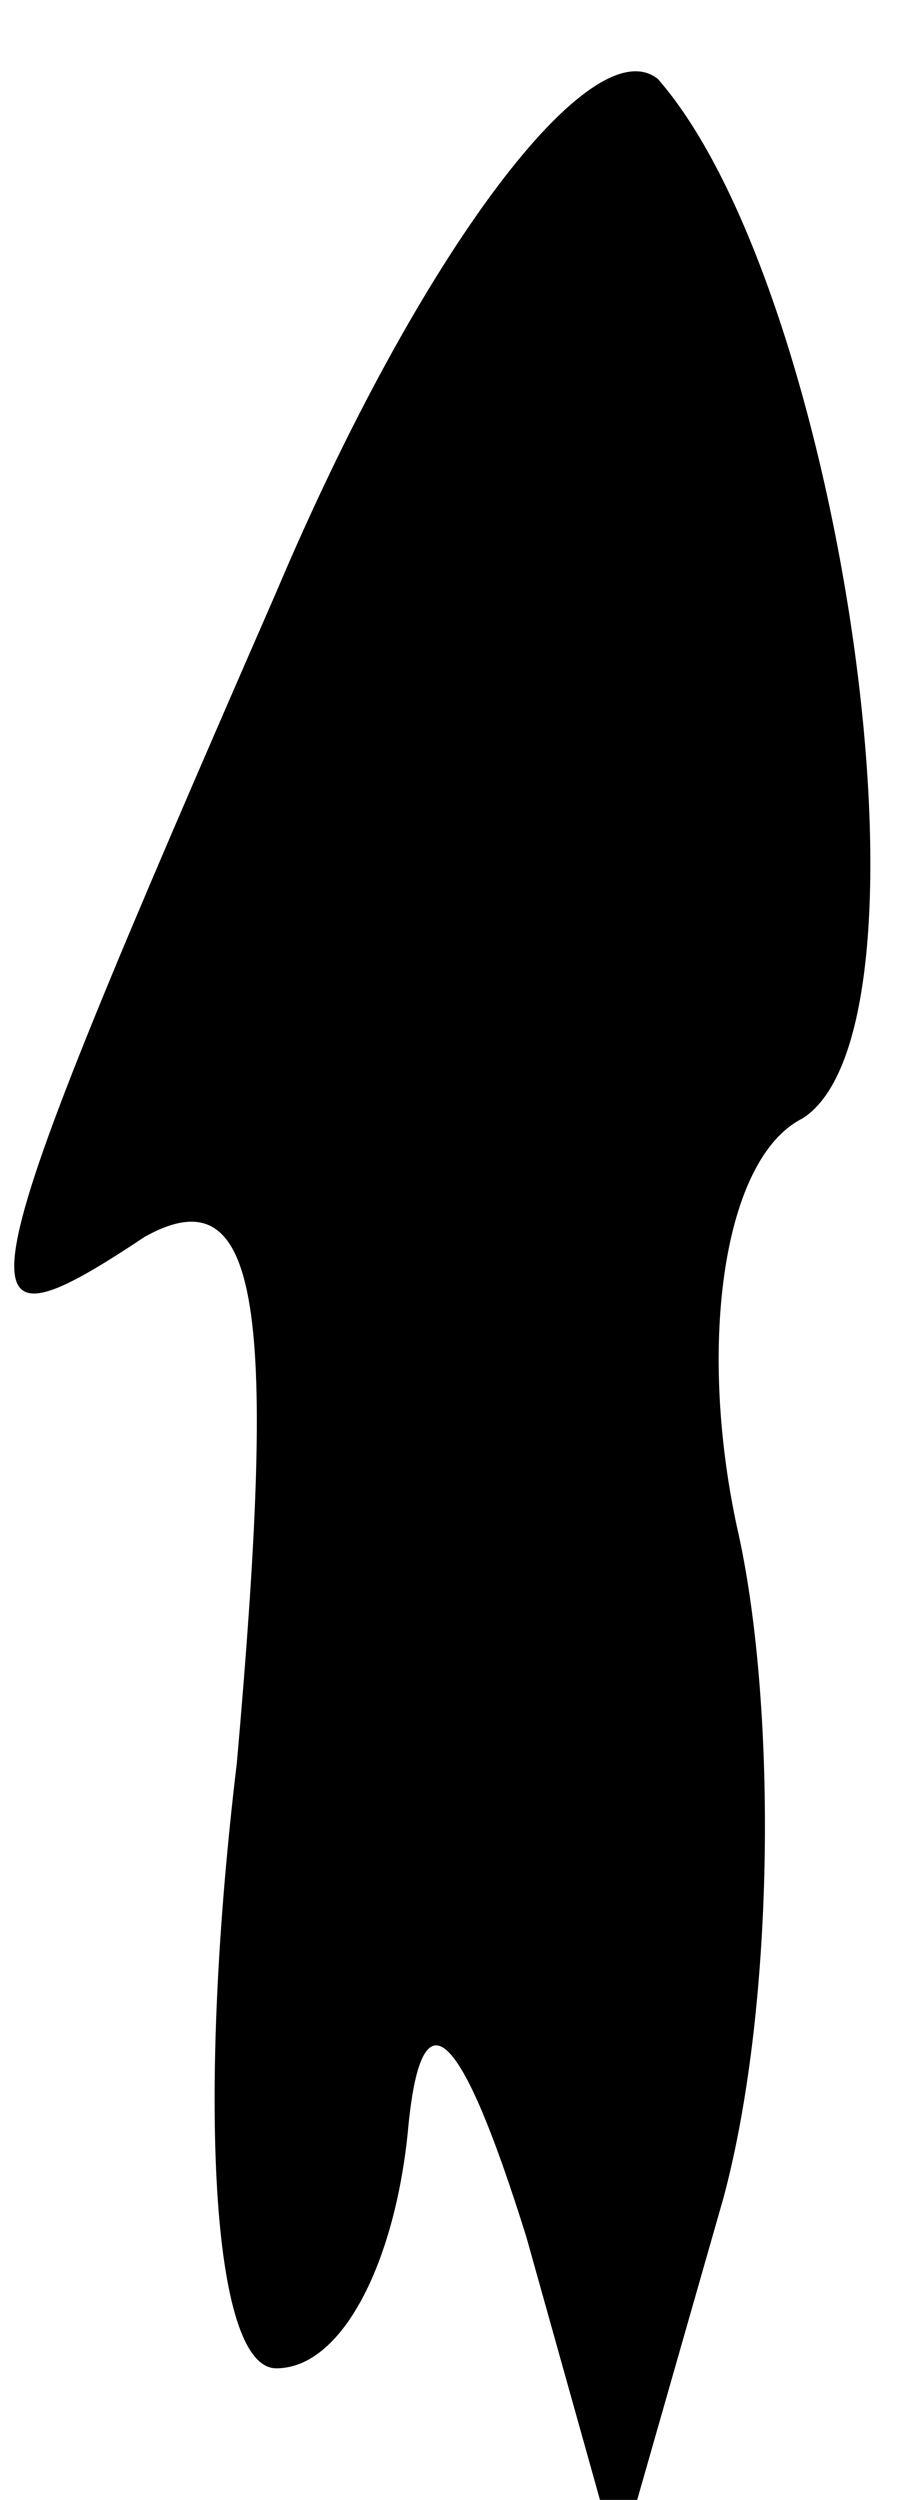 <?xml version="1.0" standalone="no"?>
<!DOCTYPE svg PUBLIC "-//W3C//DTD SVG 20010904//EN"
 "http://www.w3.org/TR/2001/REC-SVG-20010904/DTD/svg10.dtd">
<svg version="1.0" xmlns="http://www.w3.org/2000/svg"
 width="7pt" height="19pt" viewBox="0 0 7 19"
 preserveAspectRatio="xMidYMid meet">
<g transform="translate(0,19) scale(0.1,-0.1)"
fill="#000000" stroke="none">
<path fill="#000000" stroke="none" d="M21 145 c-24 -55 -25 -59 -10 -49 9 5
10 -6 7 -40 -3 -25 -2 -46 3 -46 5 0 9 8 10 18 1 11 4 8 9 -8 l7 -25 8 28 c4
15 4 38 1 51 -3 14 -1 28 5 31 11 7 3 63 -11 79 -5 4 -18 -13 -29 -39z"/>
</g>
</svg>
